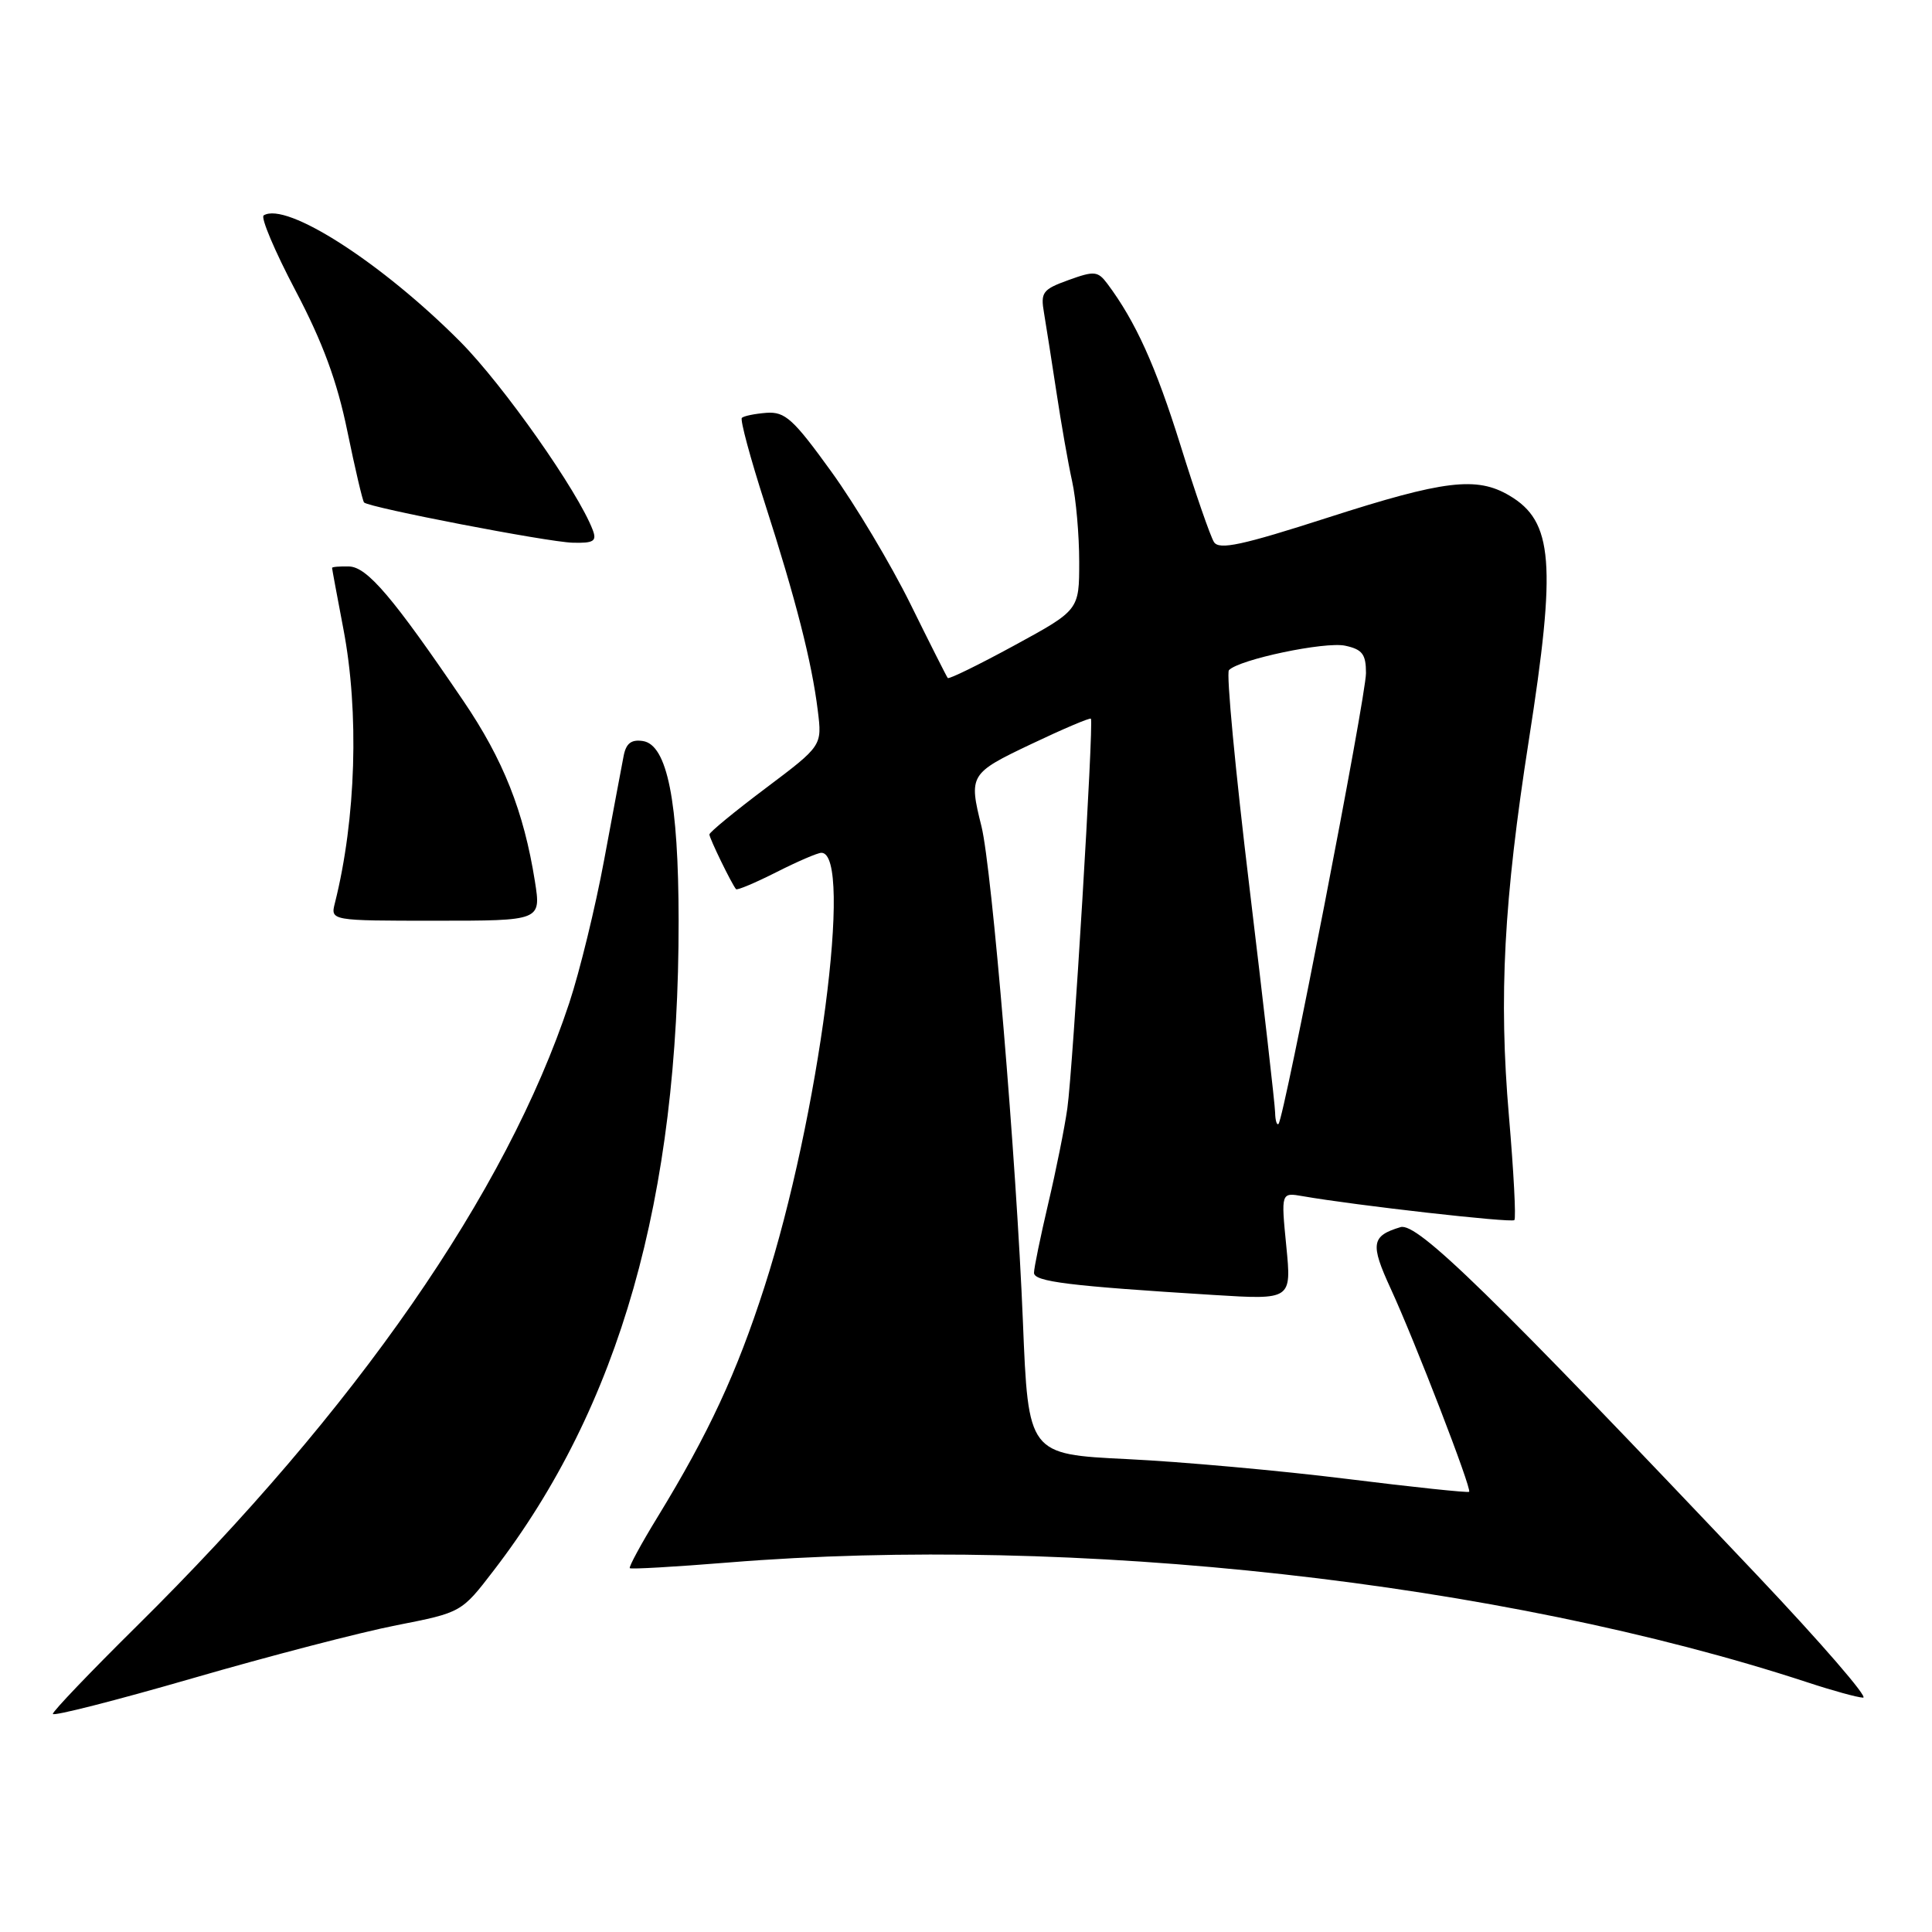 <?xml version="1.0" encoding="UTF-8" standalone="no"?>
<!DOCTYPE svg PUBLIC "-//W3C//DTD SVG 1.1//EN" "http://www.w3.org/Graphics/SVG/1.1/DTD/svg11.dtd" >
<svg xmlns="http://www.w3.org/2000/svg" xmlns:xlink="http://www.w3.org/1999/xlink" version="1.1" viewBox="0 0 256 256">
 <g >
 <path fill="currentColor"
d=" M 52.56 215.35 C 61.15 213.66 61.15 213.66 65.43 208.08 C 82.10 186.39 89.96 158.77 89.92 122.00 C 89.91 106.19 88.41 98.67 85.18 98.19 C 83.64 97.96 82.95 98.50 82.63 100.19 C 82.38 101.46 81.23 107.63 80.06 113.90 C 78.90 120.18 76.81 128.73 75.43 132.90 C 67.10 158.06 47.18 186.75 18.11 215.48 C 12.00 221.52 7.00 226.75 7.00 227.10 C 7.00 227.45 15.32 225.33 25.48 222.39 C 35.65 219.44 47.83 216.27 52.56 215.35 Z  M 232.87 208.77 C 197.63 171.55 187.78 161.94 185.58 162.60 C 181.71 163.76 181.54 164.81 184.27 170.74 C 187.50 177.75 195.04 197.29 194.67 197.67 C 194.52 197.82 187.22 197.05 178.45 195.96 C 169.68 194.87 156.59 193.69 149.38 193.34 C 136.25 192.70 136.25 192.70 135.54 175.10 C 134.68 153.85 131.43 115.04 130.05 109.50 C 128.35 102.69 128.48 102.47 136.65 98.59 C 140.85 96.59 144.41 95.08 144.55 95.23 C 144.95 95.65 142.17 141.62 141.43 146.85 C 141.07 149.41 139.93 155.10 138.89 159.50 C 137.86 163.90 137.01 168.02 137.01 168.65 C 137.00 169.83 141.64 170.40 160.82 171.59 C 171.14 172.23 171.14 172.23 170.44 165.11 C 169.74 158.00 169.74 158.00 172.62 158.50 C 179.53 159.71 200.27 162.06 200.66 161.67 C 200.90 161.44 200.57 155.23 199.94 147.87 C 198.58 132.06 199.26 119.32 202.58 98.07 C 206.25 74.65 205.81 69.09 200.01 65.67 C 195.67 63.10 191.37 63.62 175.96 68.58 C 164.57 72.25 161.55 72.90 160.86 71.83 C 160.39 71.10 158.39 65.33 156.42 59.00 C 153.13 48.47 150.48 42.62 146.75 37.62 C 145.47 35.91 145.01 35.87 141.58 37.11 C 138.15 38.35 137.86 38.73 138.34 41.48 C 138.62 43.14 139.36 47.88 139.99 52.00 C 140.61 56.12 141.54 61.42 142.06 63.76 C 142.58 66.11 143.00 70.91 143.00 74.43 C 143.00 80.84 143.00 80.84 134.43 85.51 C 129.71 88.08 125.73 90.03 125.58 89.84 C 125.43 89.65 123.19 85.22 120.62 80.00 C 118.04 74.78 113.34 66.90 110.16 62.50 C 105.12 55.52 104.03 54.53 101.57 54.70 C 100.02 54.82 98.55 55.12 98.30 55.37 C 98.05 55.62 99.42 60.70 101.34 66.66 C 105.44 79.39 107.57 87.71 108.36 94.15 C 108.94 98.81 108.94 98.81 101.47 104.43 C 97.36 107.52 94.00 110.28 94.00 110.57 C 94.00 111.08 96.96 117.16 97.53 117.82 C 97.68 117.99 100.08 116.98 102.87 115.57 C 105.65 114.16 108.34 113.00 108.84 113.00 C 113.11 113.00 108.50 148.16 101.30 170.50 C 97.62 181.93 93.90 189.94 87.14 201.00 C 84.95 204.57 83.30 207.63 83.45 207.79 C 83.61 207.95 89.49 207.61 96.52 207.04 C 142.30 203.32 198.93 209.61 239.50 222.92 C 242.80 224.01 246.11 224.92 246.87 224.95 C 247.62 224.98 241.32 217.70 232.87 208.77 Z  M 70.88 116.79 C 69.41 107.52 66.69 100.66 61.39 92.86 C 52.07 79.14 48.65 75.12 46.25 75.06 C 45.01 75.03 44.00 75.11 44.00 75.25 C 44.00 75.39 44.68 79.03 45.50 83.34 C 47.61 94.37 47.18 108.49 44.38 119.64 C 43.78 122.00 43.78 122.00 57.74 122.00 C 71.70 122.00 71.70 122.00 70.88 116.79 Z  M 78.55 70.25 C 76.63 65.15 66.68 51.01 61.00 45.29 C 50.60 34.83 37.94 26.69 34.94 28.54 C 34.51 28.80 36.41 33.29 39.16 38.51 C 42.77 45.37 44.67 50.53 46.02 57.11 C 47.05 62.12 48.05 66.38 48.24 66.58 C 48.93 67.26 72.54 71.82 75.86 71.91 C 78.66 71.99 79.10 71.71 78.55 70.25 Z  M 168.96 147.42 C 168.94 146.36 167.40 132.90 165.55 117.50 C 163.69 102.10 162.47 89.19 162.84 88.80 C 164.18 87.38 175.59 84.98 178.25 85.56 C 180.52 86.05 181.00 86.69 181.00 89.19 C 181.00 92.30 170.16 148.16 169.41 148.92 C 169.19 149.15 168.98 148.47 168.96 147.42 Z "/>
</g>
</svg>